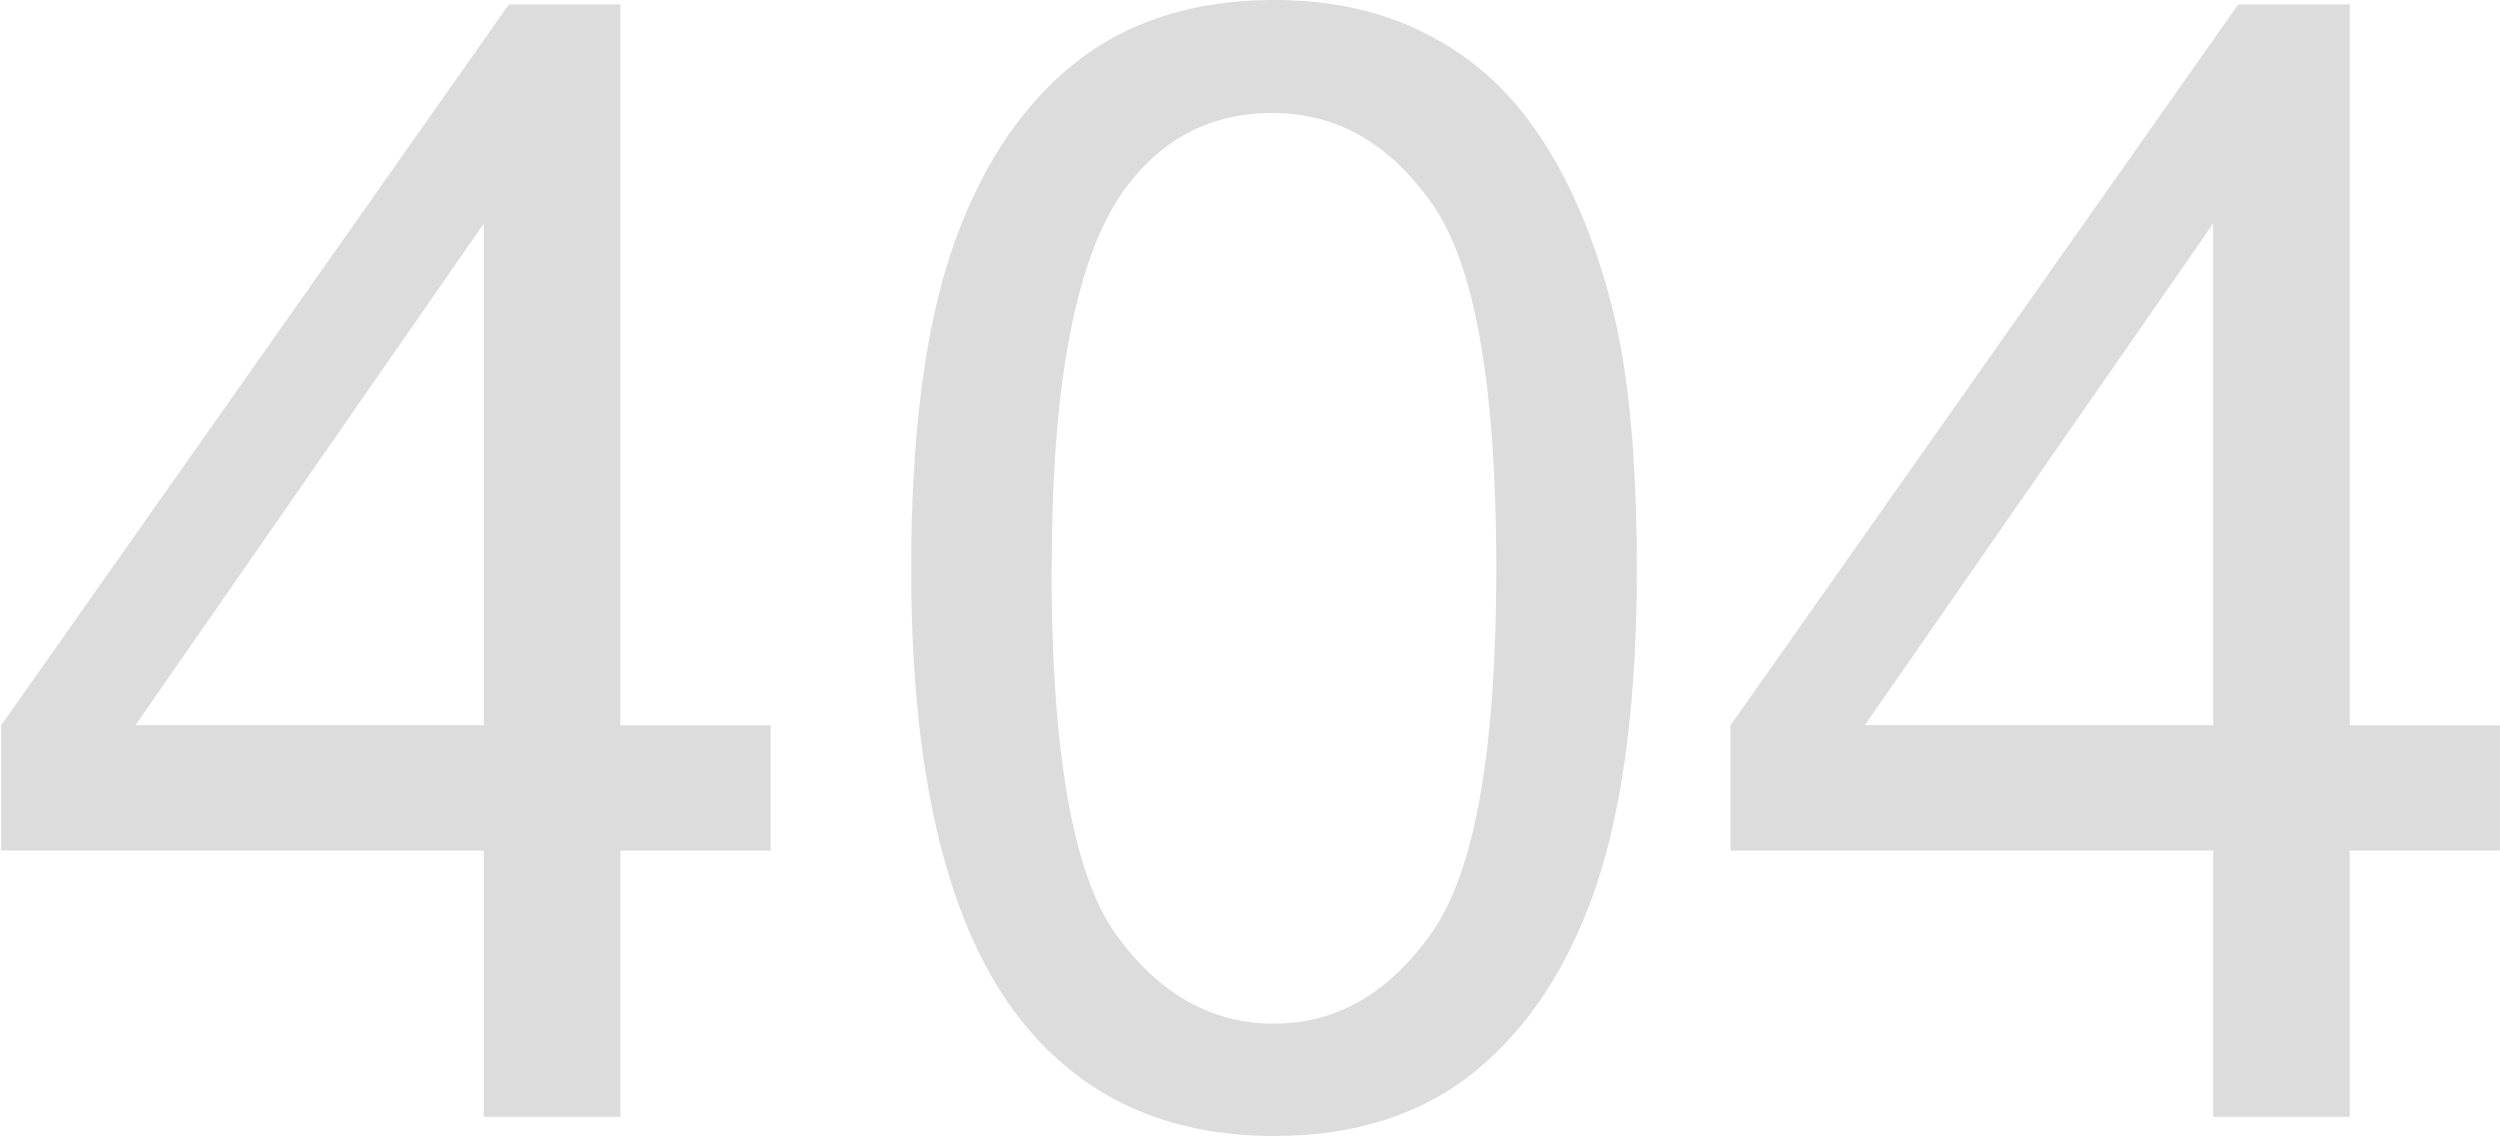 <?xml version="1.0" encoding="UTF-8"?>
<svg width="1024" height="465.36" version="1.1" viewBox="0 0 270.93 123.13" xmlns="http://www.w3.org/2000/svg" xmlns:cc="http://creativecommons.org/ns#" xmlns:dc="http://purl.org/dc/elements/1.1/" xmlns:rdf="http://www.w3.org/1999/02/22-rdf-syntax-ns#">
 <g transform="translate(-1.8667e-5 -73.904)">
  <g transform="matrix(23.875 0 0 23.874 -8304.3 -11139)" fill="#dcdcdc" opacity=".99" stroke-width="0">
   <path d="m350.02 474.74v-1.209h-2.191v-0.568l2.305-3.273h0.506v3.273h0.682v0.568h-0.682v1.209zm0-1.778v-2.277l-1.581 2.277z" style="font-variant-caps:normal;font-variant-east-asian:normal;font-variant-ligatures:normal;font-variant-numeric:normal"/>
   <path d="m351.96 472.25q0-0.896 0.183-1.44 0.186-0.548 0.548-0.844 0.365-0.296 0.916-0.296 0.407 0 0.713 0.165 0.307 0.162 0.506 0.472 0.2 0.307 0.314 0.751 0.114 0.441 0.114 1.192 0 0.889-0.183 1.437-0.183 0.544-0.548 0.844-0.362 0.296-0.916 0.296-0.73 0-1.147-0.524-0.5-0.63-0.5-2.053zm0.637 0q0 1.244 0.289 1.657 0.293 0.41 0.72 0.41 0.427 0 0.717-0.413 0.293-0.413 0.293-1.654 0-1.247-0.293-1.657-0.289-0.41-0.723-0.41-0.427 0-0.682 0.362-0.32 0.462-0.32 1.705z" style="font-variant-caps:normal;font-variant-east-asian:normal;font-variant-ligatures:normal;font-variant-numeric:normal"/>
   <path d="m357.87 474.74v-1.209h-2.191v-0.568l2.305-3.273h0.506v3.273h0.682v0.568h-0.682v1.209zm0-1.778v-2.277l-1.581 2.277z" style="font-variant-caps:normal;font-variant-east-asian:normal;font-variant-ligatures:normal;font-variant-numeric:normal"/>
  </g>
 </g>
</svg>
